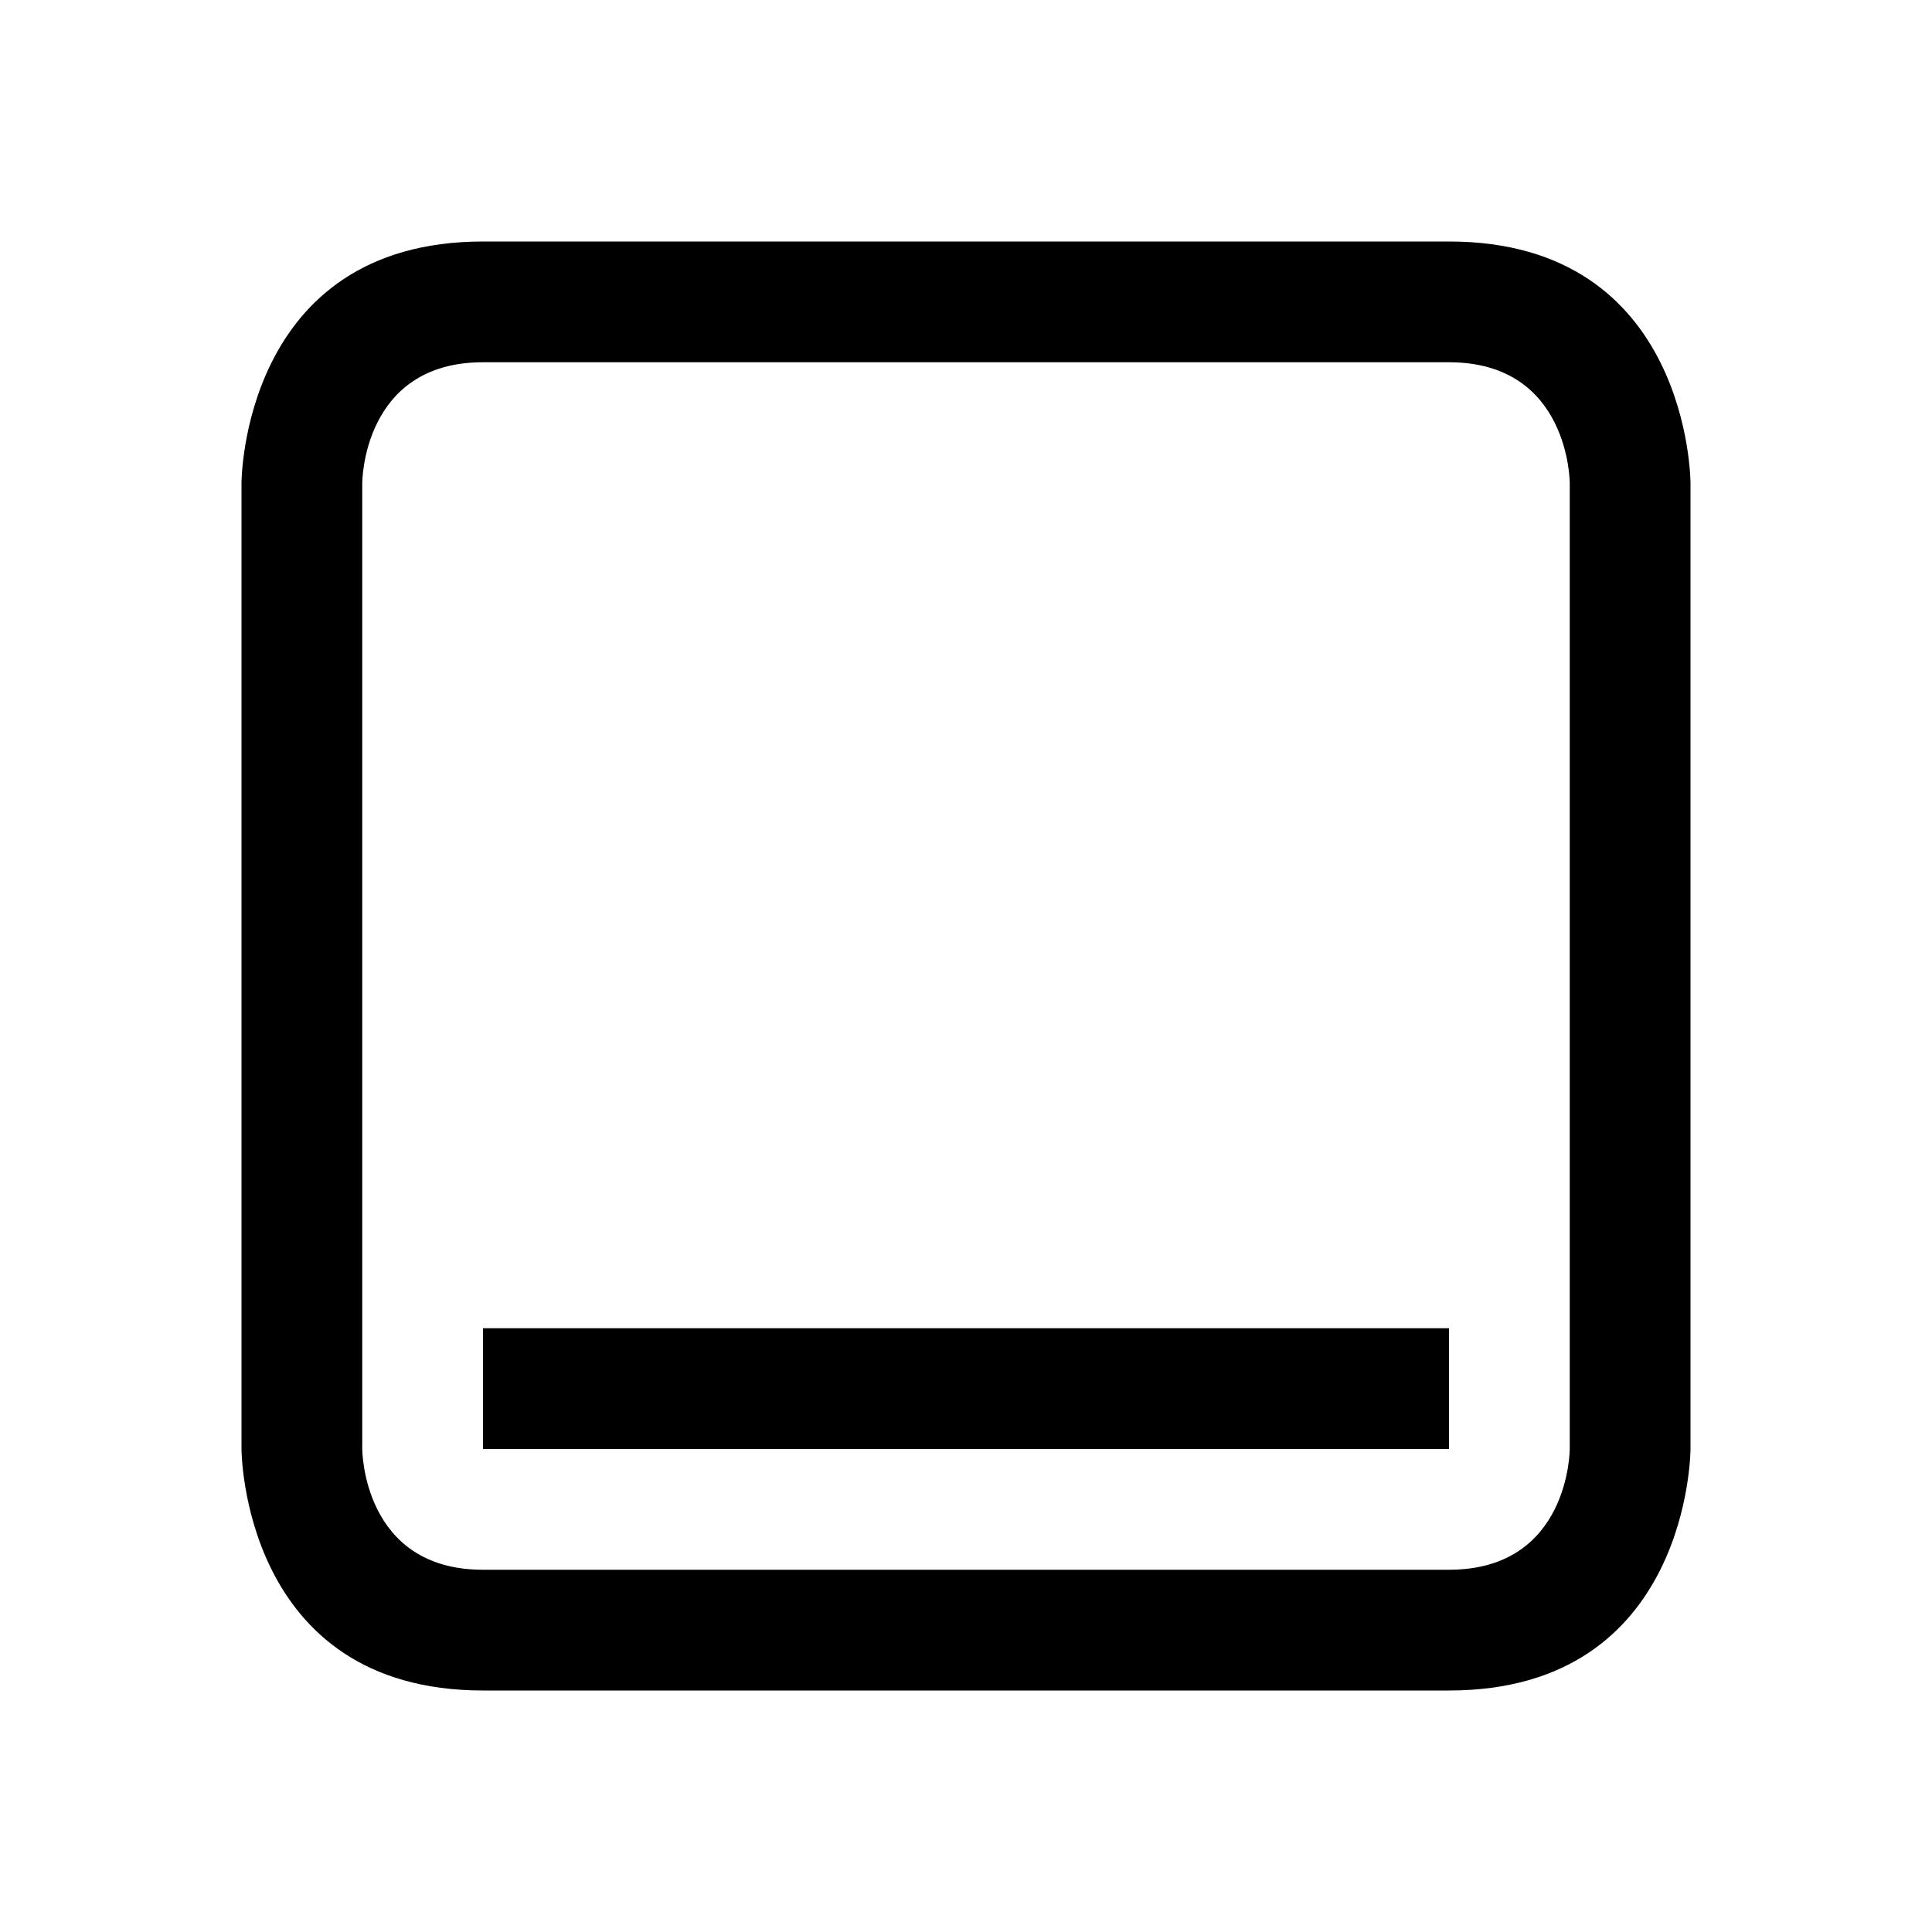 <?xml version="1.0" encoding="UTF-8" standalone="no"?>
<svg
   viewBox="0 0 16 16"
   version="1.1"
   id="svg1"
   sodipodi:docname="user-desktop.svg"
   inkscape:version="1.3.2 (091e20ef0f, 2023-11-25)"
   xmlns:inkscape="http://www.inkscape.org/namespaces/inkscape"
   xmlns:sodipodi="http://sodipodi.sourceforge.net/DTD/sodipodi-0.dtd"
   xmlns="http://www.w3.org/2000/svg"
   xmlns:svg="http://www.w3.org/2000/svg">
  <sodipodi:namedview
     id="namedview1"
     pagecolor="#ffffff"
     bordercolor="#999999"
     borderopacity="1"
     inkscape:showpageshadow="2"
     inkscape:pageopacity="0"
     inkscape:pagecheckerboard="0"
     inkscape:deskcolor="#d1d1d1"
     inkscape:zoom="47.75"
     inkscape:cx="8"
     inkscape:cy="8"
     inkscape:window-width="1920"
     inkscape:window-height="996"
     inkscape:window-x="0"
     inkscape:window-y="0"
     inkscape:window-maximized="1"
     inkscape:current-layer="svg1" />
  <defs
     id="defs3051">
    <style
       type="text/css"
       id="current-color-scheme">.ColorScheme-Text {color:#fcfcfc;}</style>
  </defs>
  <path
     style="fill:#000000"
     d="m 2,4 v 8 c 0,0 0,2 2,2 2,0 6,0 8,0 2,0 2,-2 2,-2 V 4 C 14,4 14,2 12,2 10,2 6,2 4,2 2,2 2,4 2,4 Z m 1,0 c 0,0 0,-1 1,-1 1,0 7,0 8,0 1,0 1,1 1,1 v 8 c 0,0 0,1 -1,1 -1,0 -7,0 -8,0 -1,0 -1,-1 -1,-1 z m 1,7 v 1 h 8 v -1 z"
     class="ColorScheme-Text"
     id="path1" />
</svg>
